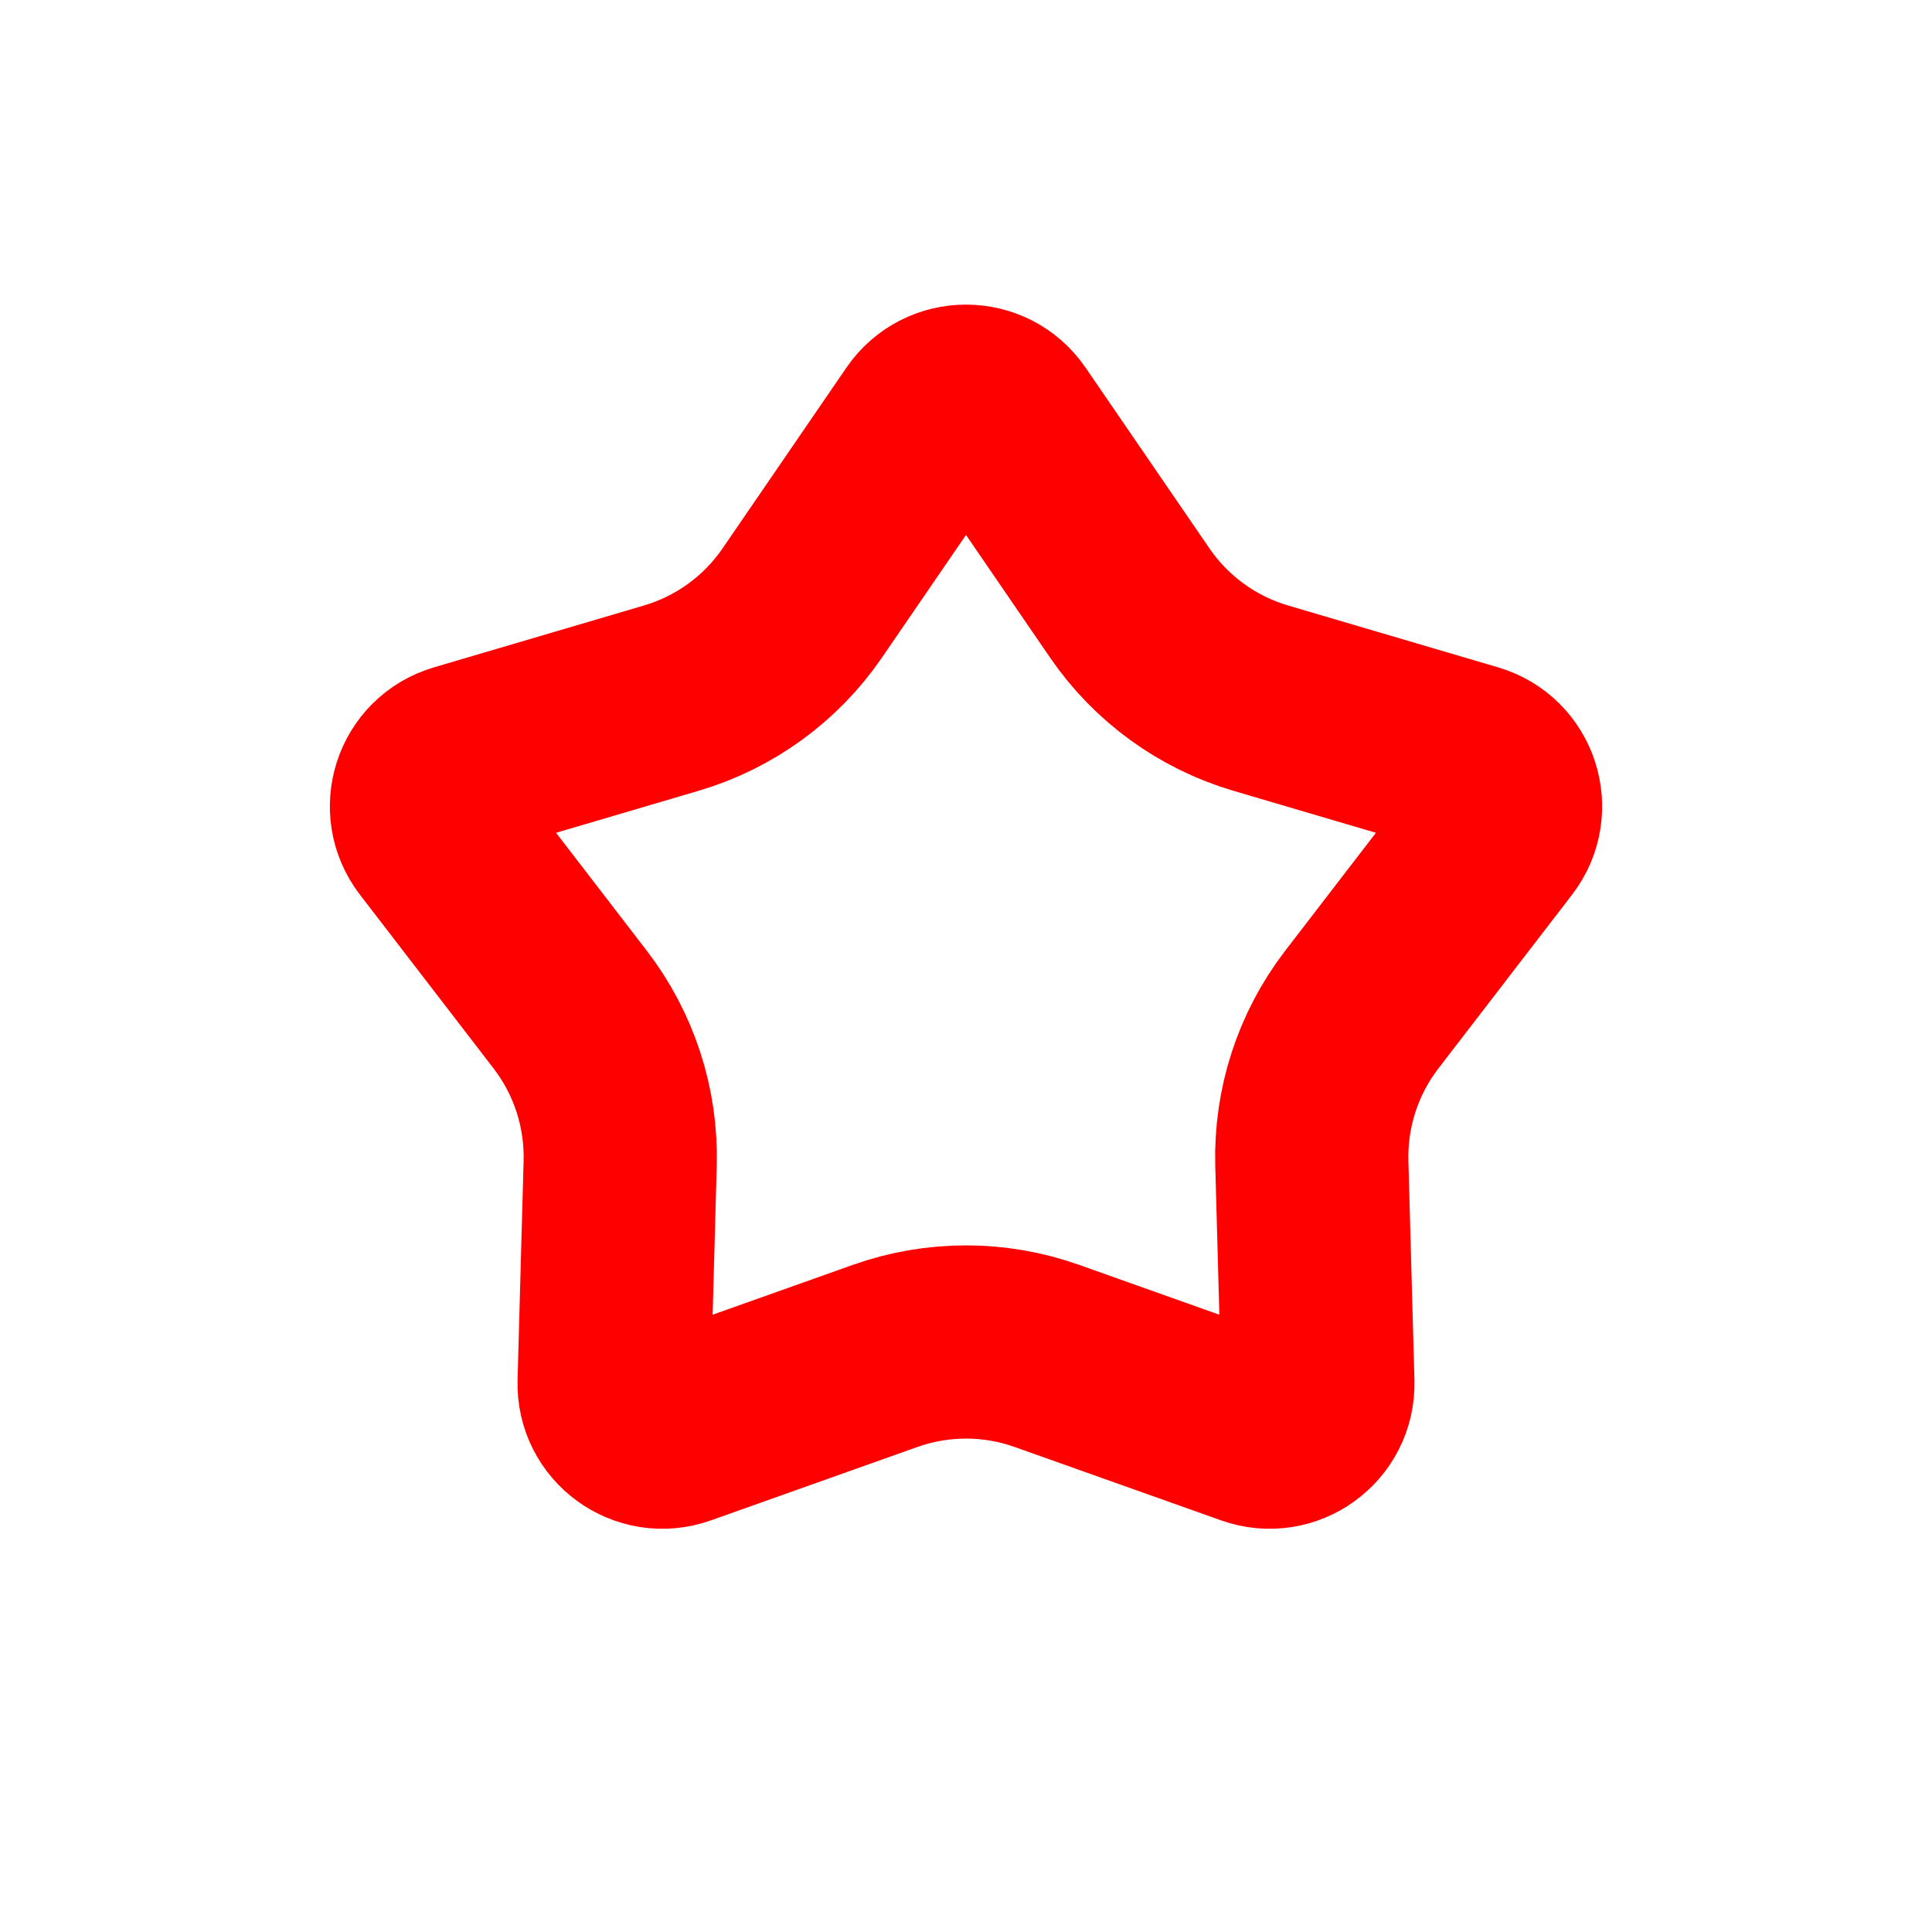 <svg width="40" height="40" viewBox="0 0 40 40" fill="none" xmlns="http://www.w3.org/2000/svg">
<path d="M20.825 8.741L23.39 12.484C24.04 13.433 24.997 14.128 26.101 14.454L30.453 15.736C31.127 15.935 31.391 16.748 30.962 17.305L28.196 20.901C27.494 21.813 27.129 22.938 27.16 24.088L27.285 28.623C27.304 29.326 26.612 29.829 25.95 29.593L21.675 28.073C20.592 27.688 19.408 27.688 18.325 28.073L14.05 29.593C13.388 29.829 12.696 29.326 12.715 28.623L12.84 24.088C12.871 22.938 12.506 21.813 11.804 20.901L9.038 17.305C8.609 16.748 8.873 15.935 9.547 15.736L13.899 14.454C15.003 14.128 15.96 13.433 16.61 12.484L19.175 8.741C19.572 8.162 20.428 8.162 20.825 8.741Z" stroke="#FF0000" stroke-width="4"/>
</svg>
